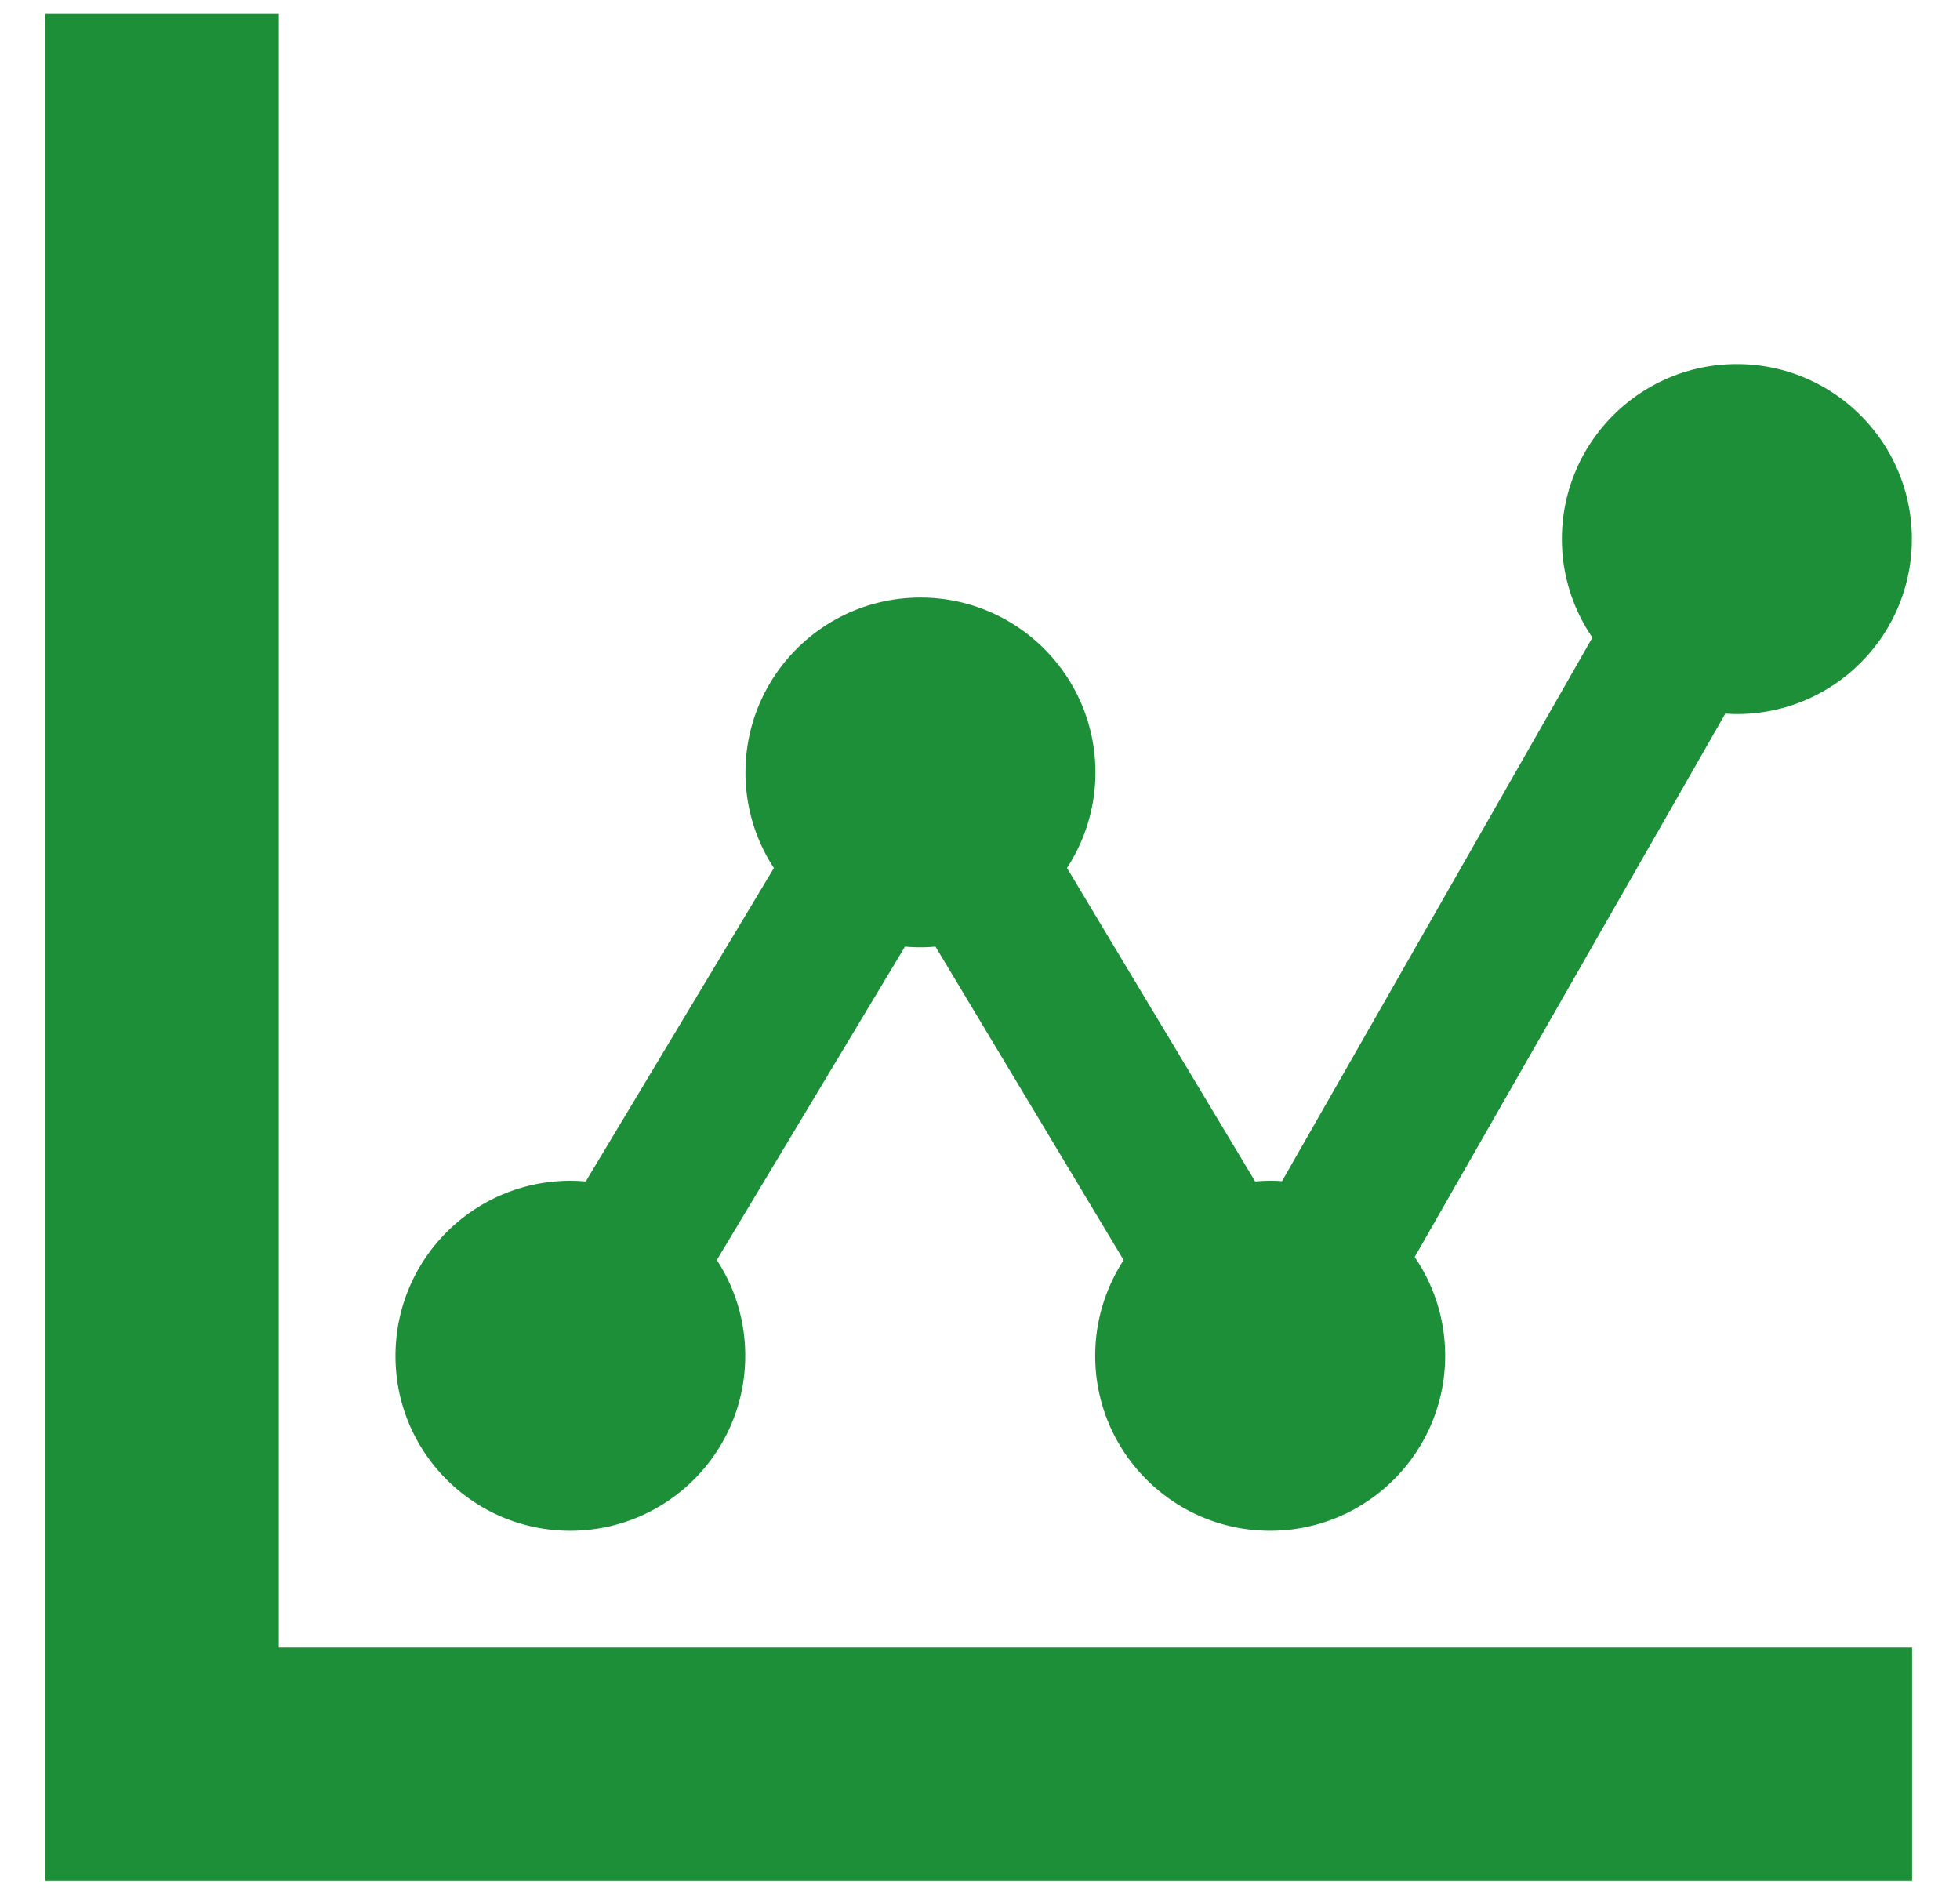 <?xml version="1.0" standalone="no"?><!DOCTYPE svg PUBLIC "-//W3C//DTD SVG 1.1//EN" "http://www.w3.org/Graphics/SVG/1.1/DTD/svg11.dtd"><svg t="1525082461946" class="icon" style="" viewBox="0 0 1059 1024" version="1.1" xmlns="http://www.w3.org/2000/svg" p-id="39092" xmlns:xlink="http://www.w3.org/1999/xlink" width="33.094" height="32"><defs><style type="text/css"></style></defs><path d="M150.621 7.494h-126.142v1008.638h1008.638V890.114H150.621V7.494z m157.49 819.55c52.205 0 94.544-42.339 94.544-94.544 0-19.109-5.62-36.844-15.362-51.706l101.663-169.355a91.001 91.001 0 0 0 16.486 0l101.663 169.355c-9.617 14.862-15.362 32.597-15.362 51.706 0 52.205 42.339 94.544 94.544 94.544 52.205 0 94.544-42.339 94.544-94.544 0-19.858-6.12-38.217-16.486-53.329l167.857-293.624c2.123 0.125 4.121 0.25 6.245 0.25 52.205 0 94.544-42.339 94.544-94.544 0-52.205-42.339-94.544-94.544-94.544-52.205 0-94.544 42.339-94.544 94.544 0 19.733 6.12 38.092 16.486 53.205L692.658 638.205c-2.123-0.25-4.121-0.25-6.245-0.25-2.748 0-5.495 0.125-8.243 0.375l-101.663-169.355c9.617-14.862 15.362-32.597 15.362-51.581 0-52.205-42.339-94.544-94.544-94.544-52.205 0-94.544 42.339-94.544 94.544 0 18.984 5.62 36.719 15.362 51.581l-101.663 169.355c-2.748-0.25-5.495-0.375-8.243-0.375-52.205 0-94.544 42.339-94.544 94.544-0.125 52.205 42.214 94.544 94.419 94.544z" p-id="39093" fill="#1e8f39"></path></svg>